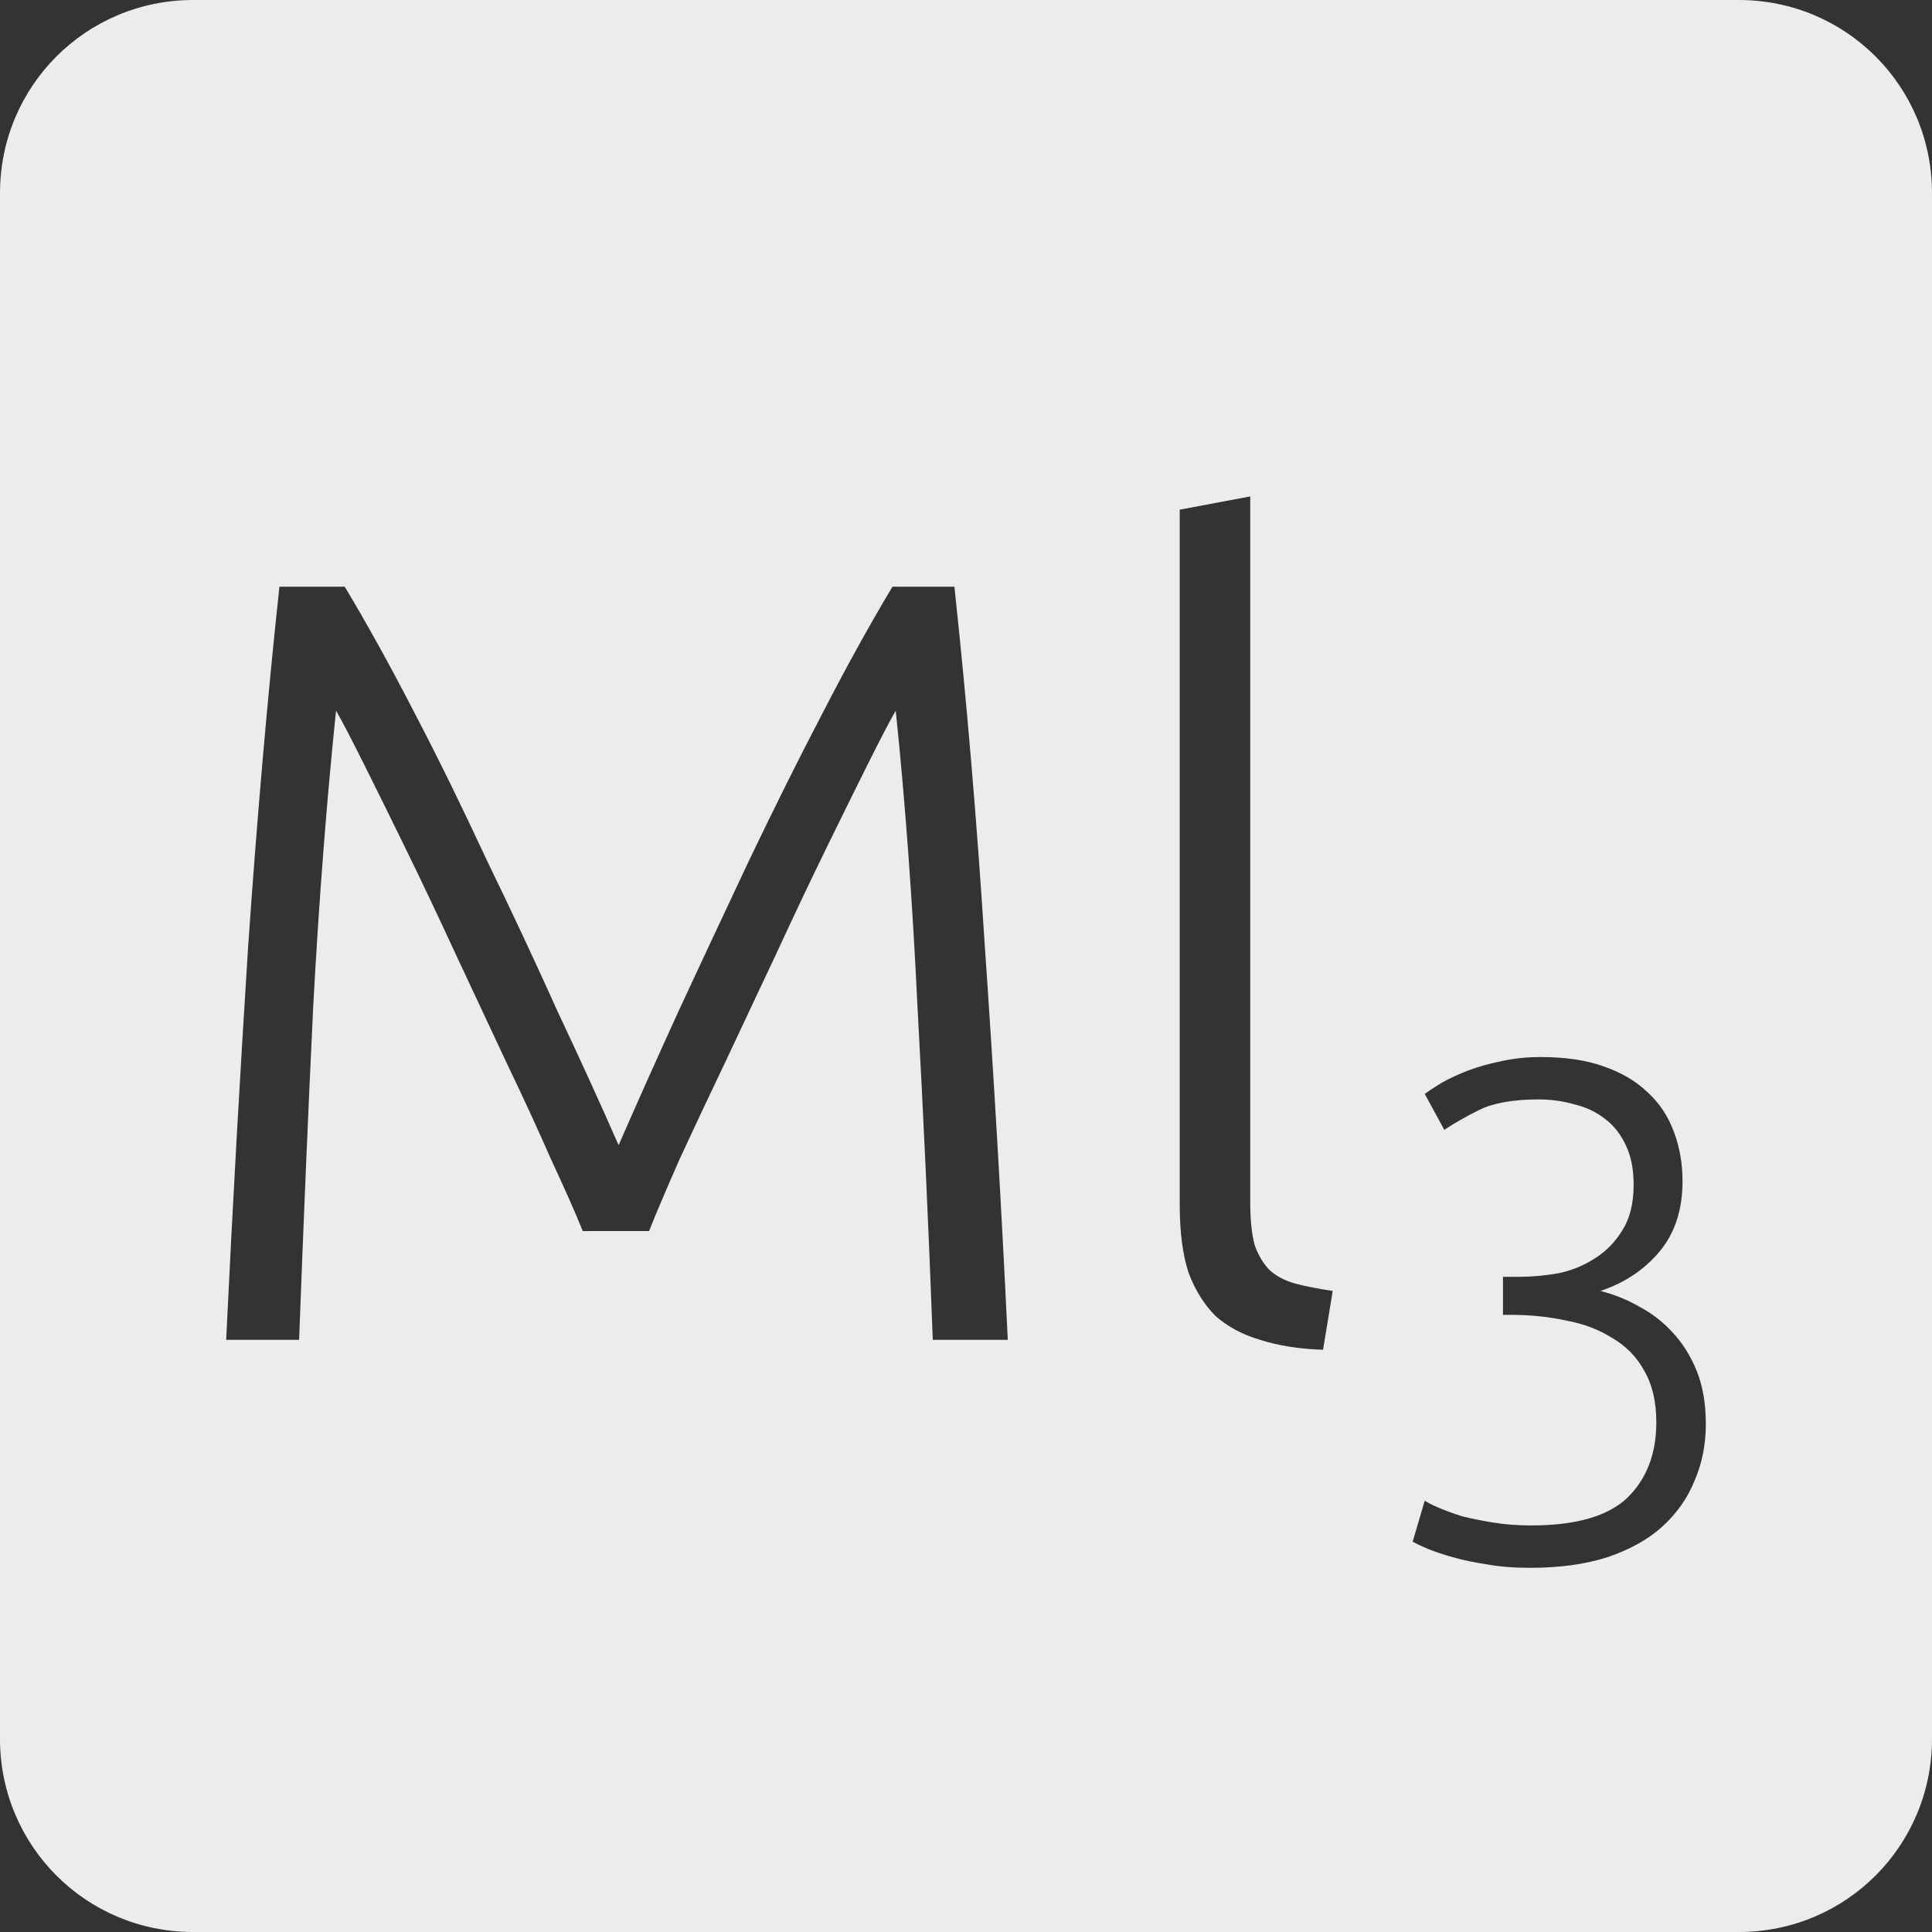 <?xml version="1.0" encoding="UTF-8" standalone="no"?>
<svg
   xmlns:dc="http://purl.org/dc/elements/1.1/"
   xmlns:cc="http://creativecommons.org/ns#"
   xmlns:rdf="http://www.w3.org/1999/02/22-rdf-syntax-ns#"
   xmlns:svg="http://www.w3.org/2000/svg"
   xmlns="http://www.w3.org/2000/svg"
   xmlns:sodipodi="http://sodipodi.sourceforge.net/DTD/sodipodi-0.dtd"
   xmlns:inkscape="http://www.inkscape.org/namespaces/inkscape"
   viewBox="0 0 16 16"
   id="svg2"
   version="1.1"
   inkscape:version="0.91 r13725"
   sodipodi:docname="indicator-keyboard-Ml-3.svg">
  <rect x="0" y="0" width="16" height="16" fill="#333333" stroke="none"/>
  <defs
     id="defs12" />
  <sodipodi:namedview
     pagecolor="#ffffff"
     bordercolor="#666666"
     borderopacity="1"
     objecttolerance="10"
     gridtolerance="10"
     guidetolerance="10"
     inkscape:pageopacity="0"
     inkscape:pageshadow="2"
     inkscape:window-width="640"
     inkscape:window-height="480"
     id="namedview10"
     showgrid="false"
     inkscape:zoom="14.75"
     inkscape:cx="8"
     inkscape:cy="8"
     inkscape:window-x="65"
     inkscape:window-y="24"
     inkscape:window-maximized="0"
     inkscape:current-layer="svg2" />
  <path
     style="fill:#ececec;fill-opacity:1"
     d="M 1.6 0 C 0.713 2.9605947e-16 0 0.713 0 1.6 L 0 14.4 C 2.9605947e-16 15.287 0.713 16 1.6 16 L 14.4 16 C 15.287 16 16 15.287 16 14.4 L 16 1.6 C 16 0.713 15.287 0 14.4 0 L 1.6 0 z M 10.354 4.111 L 10.354 9.963 C 10.354 10.107 10.367 10.223 10.391 10.312 C 10.421 10.396 10.462 10.466 10.516 10.52 C 10.57 10.568 10.639 10.605 10.723 10.629 C 10.813 10.653 10.917 10.673 11.037 10.691 L 10.957 11.178 C 10.759 11.172 10.586 11.144 10.436 11.096 C 10.292 11.054 10.168 10.988 10.066 10.898 C 9.97 10.802 9.896 10.681 9.842 10.537 C 9.794 10.387 9.77 10.202 9.77 9.98 L 9.77 4.221 L 10.354 4.111 z M 2.314 4.859 L 2.855 4.859 C 3.035 5.159 3.228 5.506 3.432 5.902 C 3.636 6.292 3.835 6.701 4.033 7.127 C 4.237 7.547 4.433 7.965 4.619 8.379 C 4.811 8.787 4.979 9.154 5.123 9.484 C 5.267 9.154 5.431 8.787 5.617 8.379 C 5.809 7.965 6.005 7.547 6.203 7.127 C 6.407 6.701 6.61 6.292 6.814 5.902 C 7.018 5.506 7.211 5.159 7.391 4.859 L 7.904 4.859 C 8.006 5.807 8.09 6.8 8.156 7.838 C 8.228 8.876 8.292 9.962 8.346 11.096 L 7.725 11.096 C 7.689 10.13 7.646 9.208 7.598 8.332 C 7.556 7.45 7.496 6.635 7.418 5.885 C 7.37 5.969 7.295 6.112 7.193 6.316 C 7.091 6.52 6.974 6.757 6.842 7.027 C 6.71 7.297 6.572 7.588 6.428 7.9 C 6.284 8.206 6.142 8.507 6.004 8.801 C 5.866 9.089 5.741 9.356 5.627 9.602 C 5.519 9.848 5.435 10.045 5.375 10.195 L 4.826 10.195 C 4.766 10.045 4.678 9.848 4.564 9.602 C 4.456 9.356 4.333 9.089 4.195 8.801 C 4.057 8.507 3.917 8.206 3.773 7.9 C 3.629 7.588 3.491 7.297 3.359 7.027 C 3.227 6.757 3.11 6.52 3.008 6.316 C 2.906 6.112 2.831 5.969 2.783 5.885 C 2.705 6.635 2.642 7.45 2.594 8.332 C 2.552 9.208 2.513 10.13 2.477 11.096 L 1.873 11.096 C 1.927 9.962 1.989 8.876 2.055 7.838 C 2.127 6.8 2.212 5.807 2.314 4.859 z M 12.758 8.754 C 12.961 8.754 13.133 8.779 13.277 8.83 C 13.426 8.881 13.549 8.953 13.646 9.047 C 13.744 9.137 13.816 9.246 13.863 9.375 C 13.91 9.5 13.934 9.635 13.934 9.783 C 13.934 10.021 13.869 10.217 13.74 10.369 C 13.615 10.517 13.453 10.625 13.254 10.691 C 13.363 10.719 13.469 10.76 13.57 10.818 C 13.676 10.873 13.77 10.945 13.852 11.035 C 13.933 11.121 14 11.227 14.051 11.352 C 14.101 11.476 14.127 11.623 14.127 11.791 C 14.127 11.963 14.096 12.119 14.033 12.264 C 13.975 12.408 13.885 12.535 13.764 12.645 C 13.647 12.75 13.496 12.834 13.312 12.896 C 13.129 12.955 12.916 12.984 12.67 12.984 C 12.541 12.984 12.422 12.975 12.312 12.955 C 12.207 12.939 12.113 12.92 12.031 12.896 C 11.949 12.873 11.881 12.85 11.822 12.826 C 11.768 12.803 11.727 12.783 11.699 12.768 L 11.799 12.428 C 11.822 12.443 11.859 12.463 11.914 12.486 C 11.969 12.51 12.033 12.533 12.107 12.557 C 12.185 12.576 12.272 12.594 12.365 12.609 C 12.463 12.625 12.569 12.633 12.682 12.633 C 13.052 12.633 13.317 12.556 13.477 12.404 C 13.636 12.248 13.717 12.041 13.717 11.779 C 13.717 11.608 13.683 11.465 13.617 11.352 C 13.555 11.238 13.467 11.148 13.354 11.082 C 13.244 11.012 13.117 10.963 12.969 10.936 C 12.824 10.904 12.67 10.889 12.506 10.889 L 12.447 10.889 L 12.447 10.574 L 12.582 10.574 C 12.687 10.574 12.795 10.564 12.904 10.545 C 13.017 10.522 13.117 10.48 13.207 10.422 C 13.301 10.363 13.377 10.285 13.436 10.188 C 13.498 10.09 13.529 9.965 13.529 9.812 C 13.529 9.684 13.508 9.576 13.465 9.486 C 13.422 9.393 13.363 9.318 13.289 9.264 C 13.219 9.209 13.137 9.17 13.039 9.146 C 12.945 9.119 12.846 9.105 12.74 9.105 C 12.53 9.105 12.365 9.135 12.248 9.193 C 12.131 9.252 12.035 9.307 11.961 9.357 L 11.799 9.059 C 11.838 9.031 11.885 9 11.943 8.965 C 12.006 8.93 12.078 8.896 12.16 8.865 C 12.242 8.834 12.332 8.809 12.43 8.789 C 12.531 8.766 12.641 8.754 12.758 8.754 z "
     id="path4" />
</svg>
